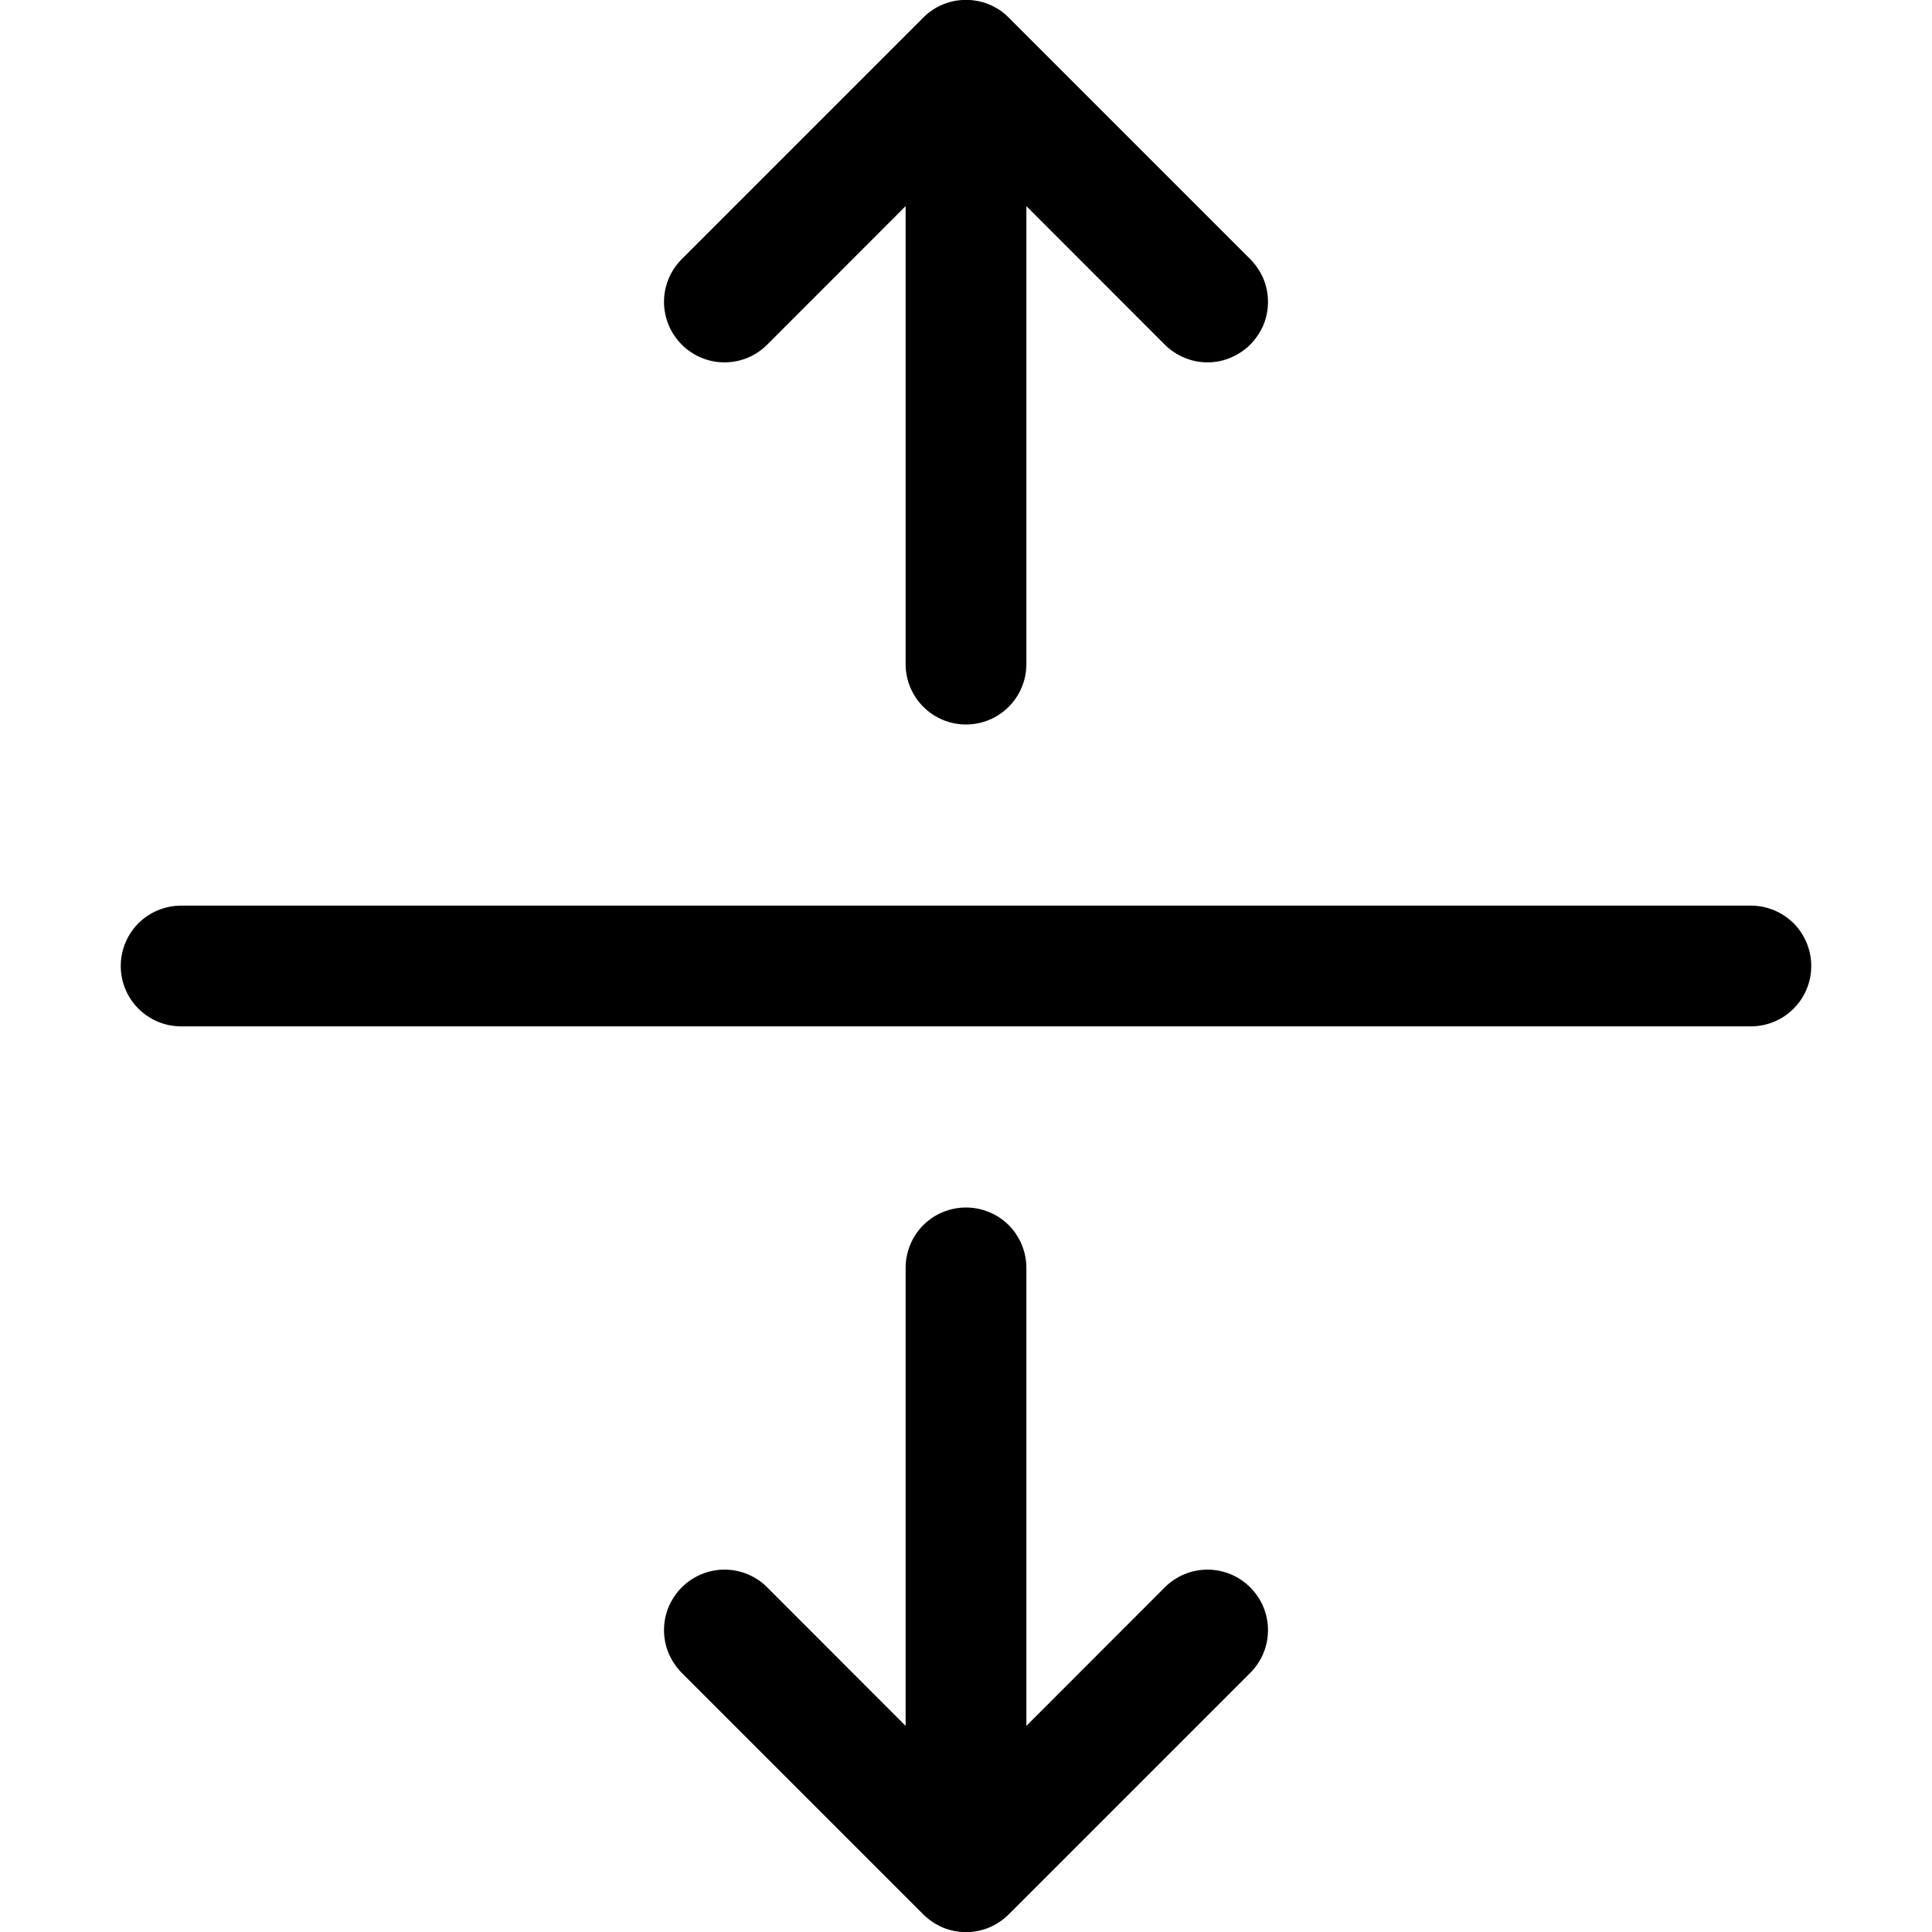 <svg width="16" height="16" viewBox="0 0 16 16" xmlns="http://www.w3.org/2000/svg">
<path fill-rule="evenodd" clip-rule="evenodd" d="M1 8C1 7.867 1.053 7.74 1.146 7.646C1.24 7.553 1.367 7.5 1.5 7.5H14.5C14.633 7.5 14.76 7.553 14.854 7.646C14.947 7.74 15 7.867 15 8C15 8.133 14.947 8.26 14.854 8.353C14.76 8.447 14.633 8.5 14.5 8.5H1.5C1.367 8.5 1.24 8.447 1.146 8.353C1.053 8.26 1 8.133 1 8ZM7.646 0.146C7.692 0.099 7.748 0.062 7.808 0.037C7.869 0.012 7.934 -0.001 8 -0.001C8.066 -0.001 8.131 0.012 8.192 0.037C8.252 0.062 8.308 0.099 8.354 0.146L10.354 2.146C10.4 2.192 10.437 2.248 10.463 2.308C10.488 2.369 10.501 2.434 10.501 2.5C10.501 2.566 10.488 2.631 10.463 2.692C10.437 2.752 10.4 2.807 10.354 2.854C10.307 2.9 10.252 2.937 10.192 2.962C10.131 2.988 10.066 3.001 10 3.001C9.934 3.001 9.869 2.988 9.808 2.962C9.748 2.937 9.692 2.9 9.646 2.854L8.5 1.707V5.5C8.5 5.633 8.447 5.76 8.354 5.853C8.26 5.947 8.133 6 8 6C7.867 6 7.74 5.947 7.646 5.853C7.553 5.76 7.5 5.633 7.5 5.5V1.707L6.354 2.854C6.26 2.948 6.133 3.001 6 3.001C5.867 3.001 5.74 2.948 5.646 2.854C5.552 2.76 5.499 2.633 5.499 2.5C5.499 2.367 5.552 2.24 5.646 2.146L7.646 0.146ZM8 10C8.133 10 8.26 10.053 8.354 10.146C8.447 10.24 8.5 10.367 8.5 10.5V14.293L9.646 13.146C9.74 13.052 9.867 12.999 10 12.999C10.133 12.999 10.26 13.052 10.354 13.146C10.448 13.24 10.501 13.367 10.501 13.5C10.501 13.633 10.448 13.76 10.354 13.854L8.354 15.854C8.308 15.9 8.252 15.937 8.192 15.963C8.131 15.988 8.066 16.001 8 16.001C7.934 16.001 7.869 15.988 7.808 15.963C7.748 15.937 7.692 15.9 7.646 15.854L5.646 13.854C5.6 13.807 5.563 13.752 5.537 13.691C5.512 13.631 5.499 13.566 5.499 13.5C5.499 13.434 5.512 13.369 5.537 13.308C5.563 13.248 5.6 13.192 5.646 13.146C5.74 13.052 5.867 12.999 6 12.999C6.066 12.999 6.131 13.012 6.192 13.037C6.252 13.063 6.308 13.099 6.354 13.146L7.5 14.293V10.5C7.5 10.367 7.553 10.24 7.646 10.146C7.74 10.053 7.867 10 8 10Z" fill="currentColor"/>
</svg>
